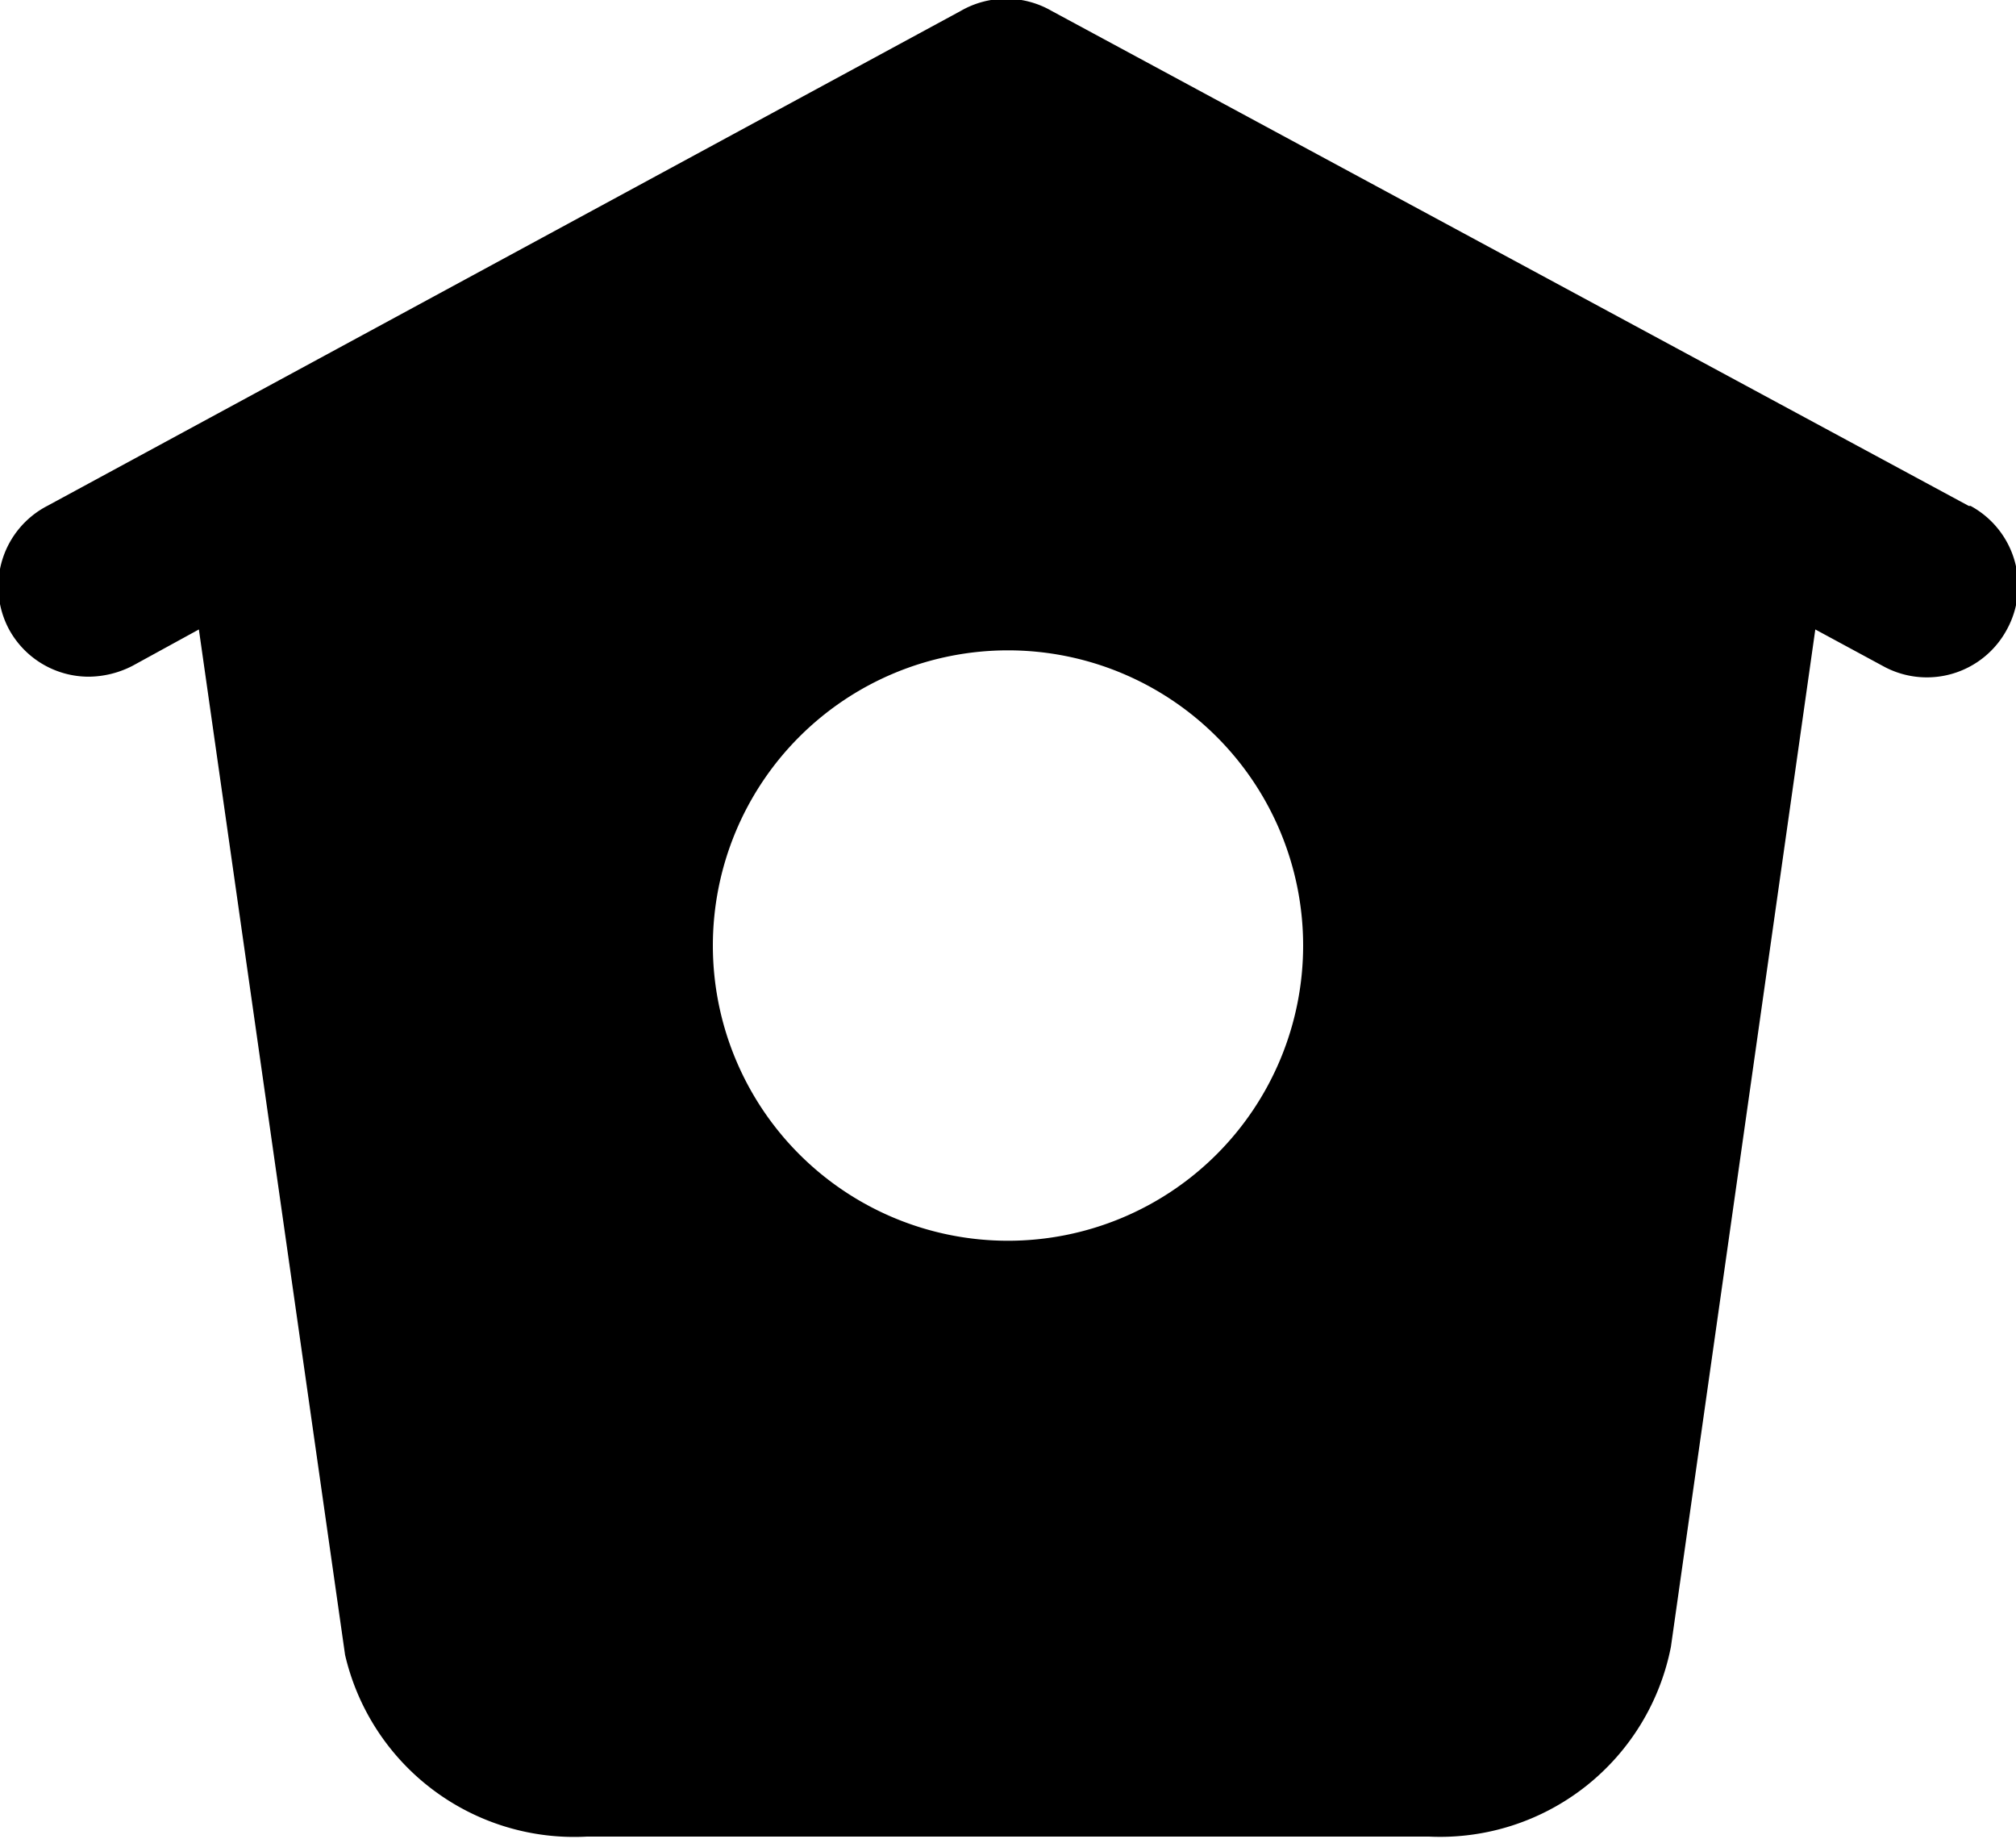<svg id="b0c43b22-2267-4fe0-b31f-5c7aed25e7b9" data-name="Layer 1" viewBox="0 0 22.2 20.25"><title>Home</title><path d="M22.58,7.35,12.48,1.9a1,1,0,0,0-1,0L1.42,7.35A1,1,0,0,0,1,8.71a1,1,0,0,0,.88.52,1.07,1.07,0,0,0,.48-.12l.73-.4L4.7,20A2.59,2.59,0,0,0,7.36,22h9.28a2.59,2.59,0,0,0,2.66-2.09L20.89,8.71l.74.4A1,1,0,0,0,23,8.71a1,1,0,0,0-.4-1.36ZM12,15.44a3.25,3.25,0,1,1,3.25-3.25A3.25,3.25,0,0,1,12,15.44Z" transform="translate(-0.9 -1.78)"/></svg>